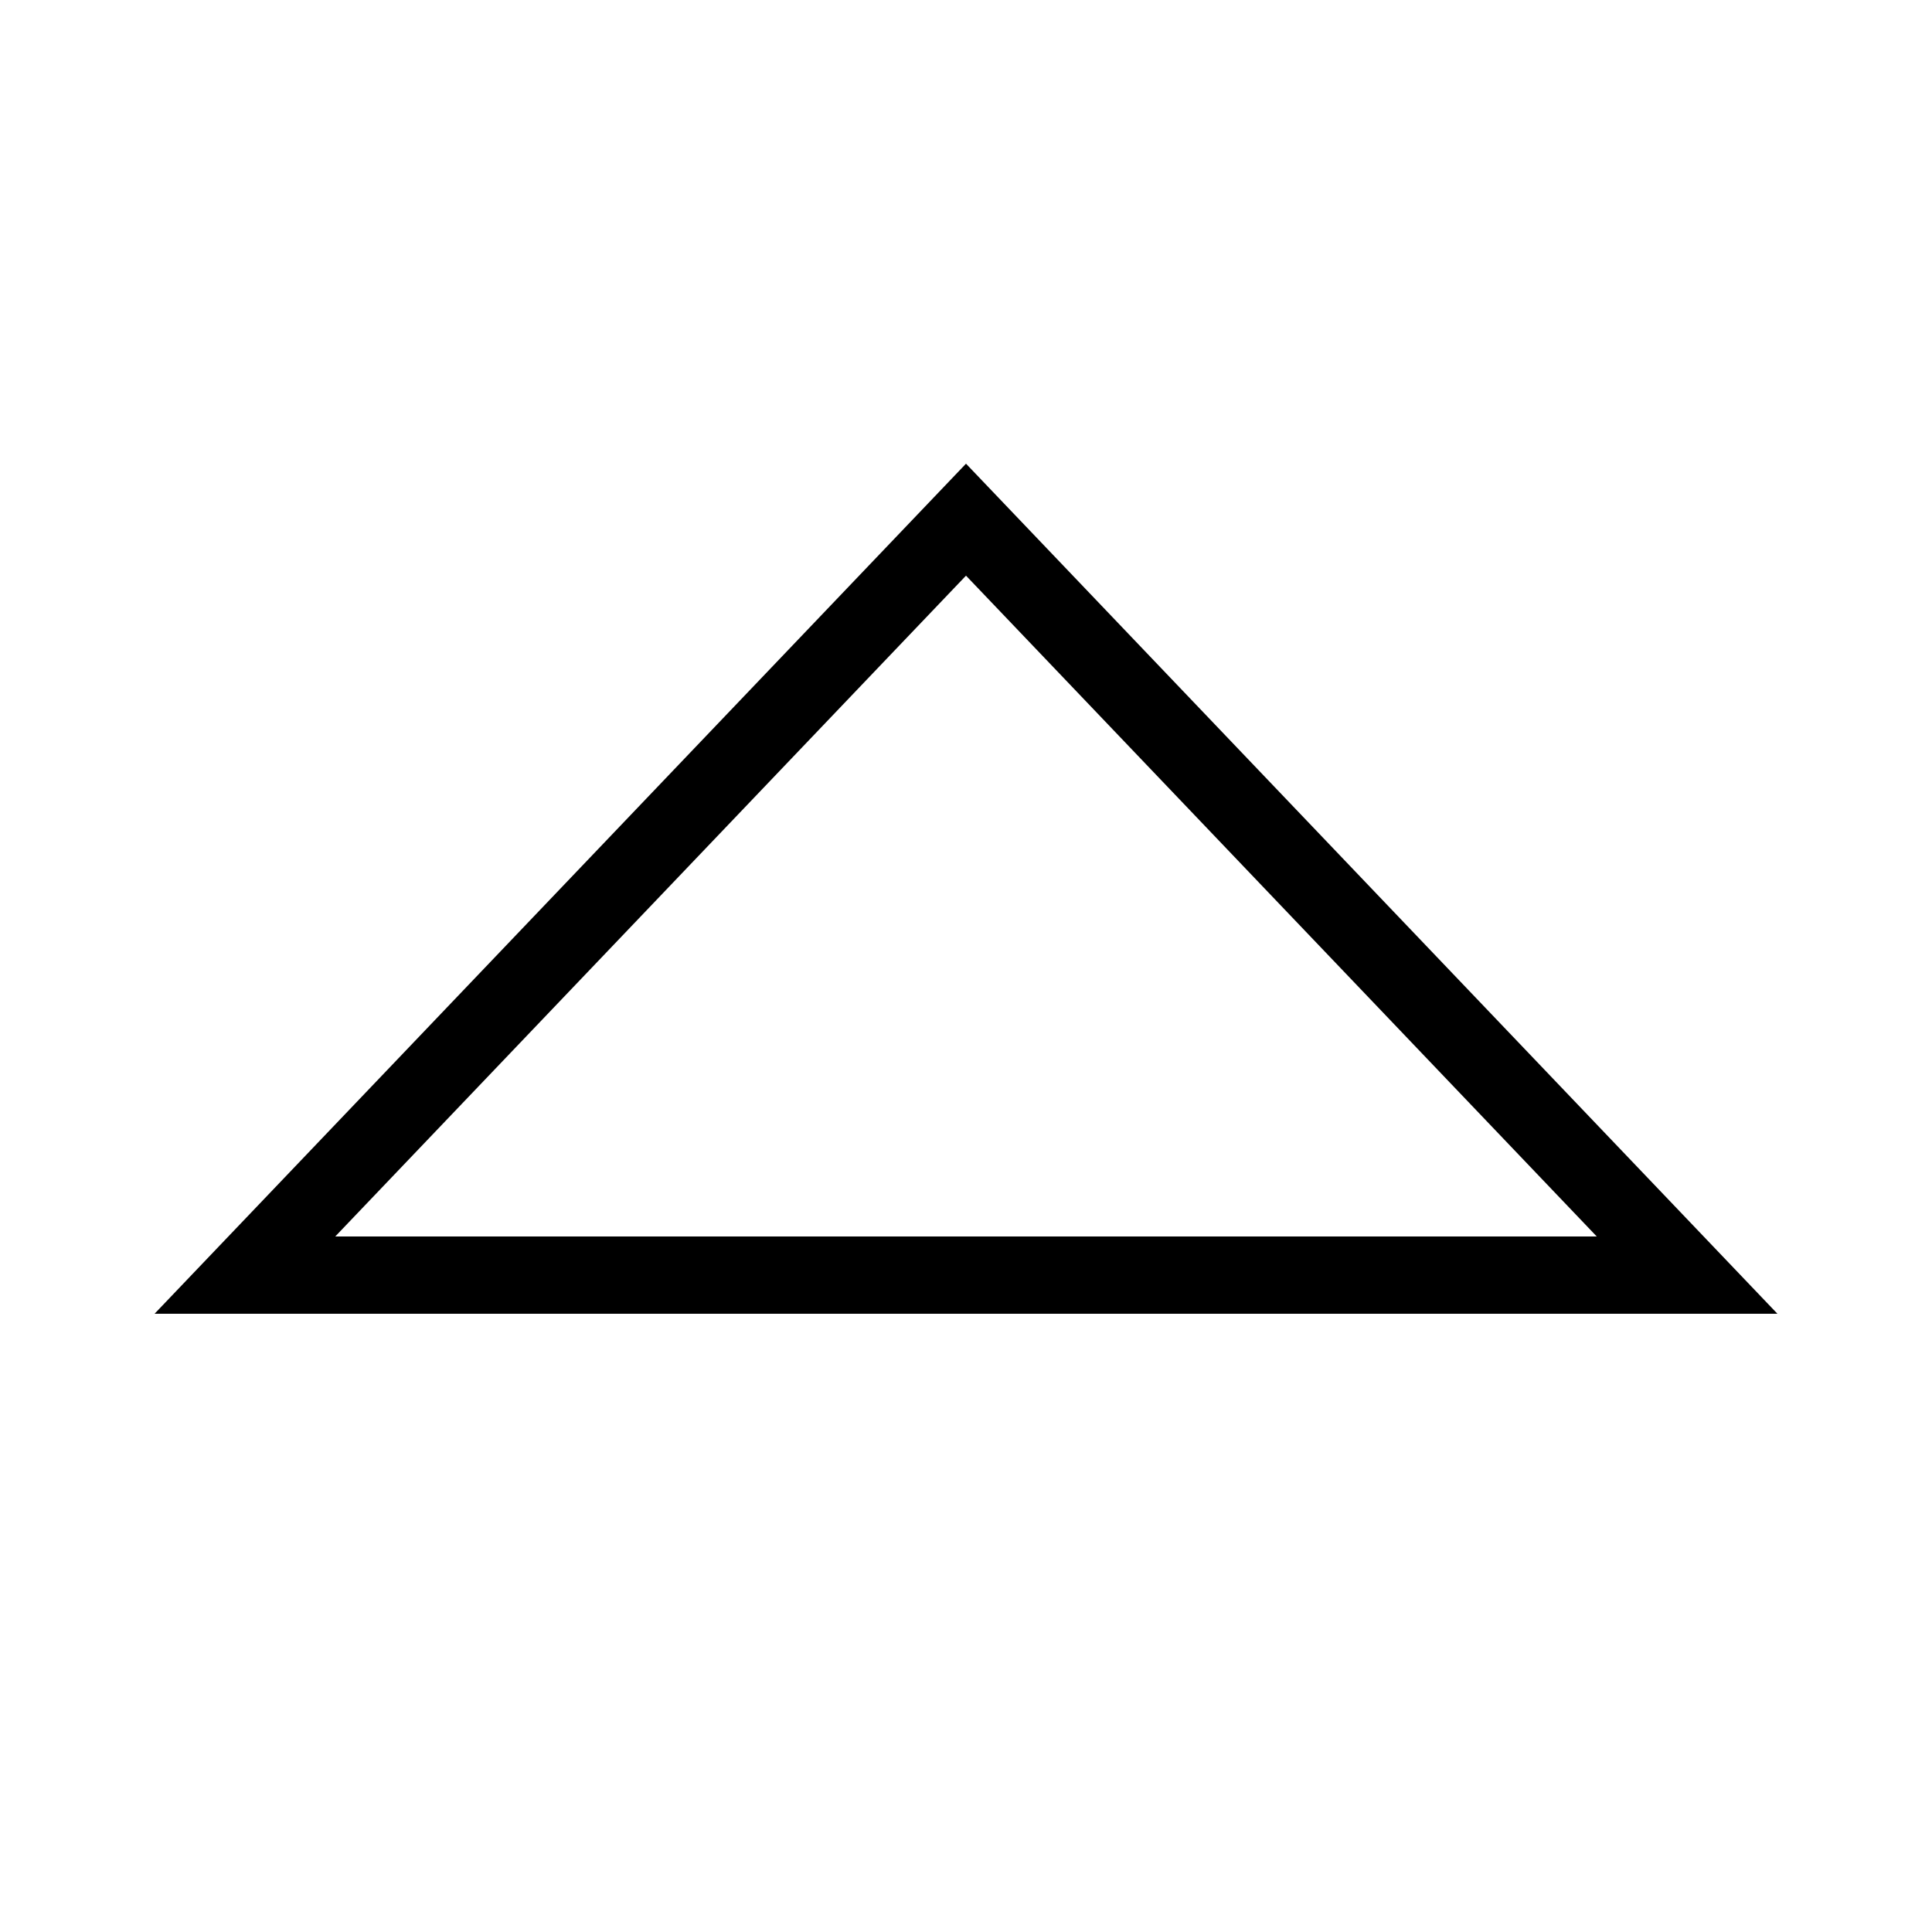 ﻿<?xml version="1.0" encoding="utf-8"?>
<svg xmlns="http://www.w3.org/2000/svg" viewBox="0 0 50 50" width="515" height="515">
  <path d="M25 14.898L41.324 32L8.676 32L25 14.898 M 25 12L4 34L46 34Z" />
</svg>
